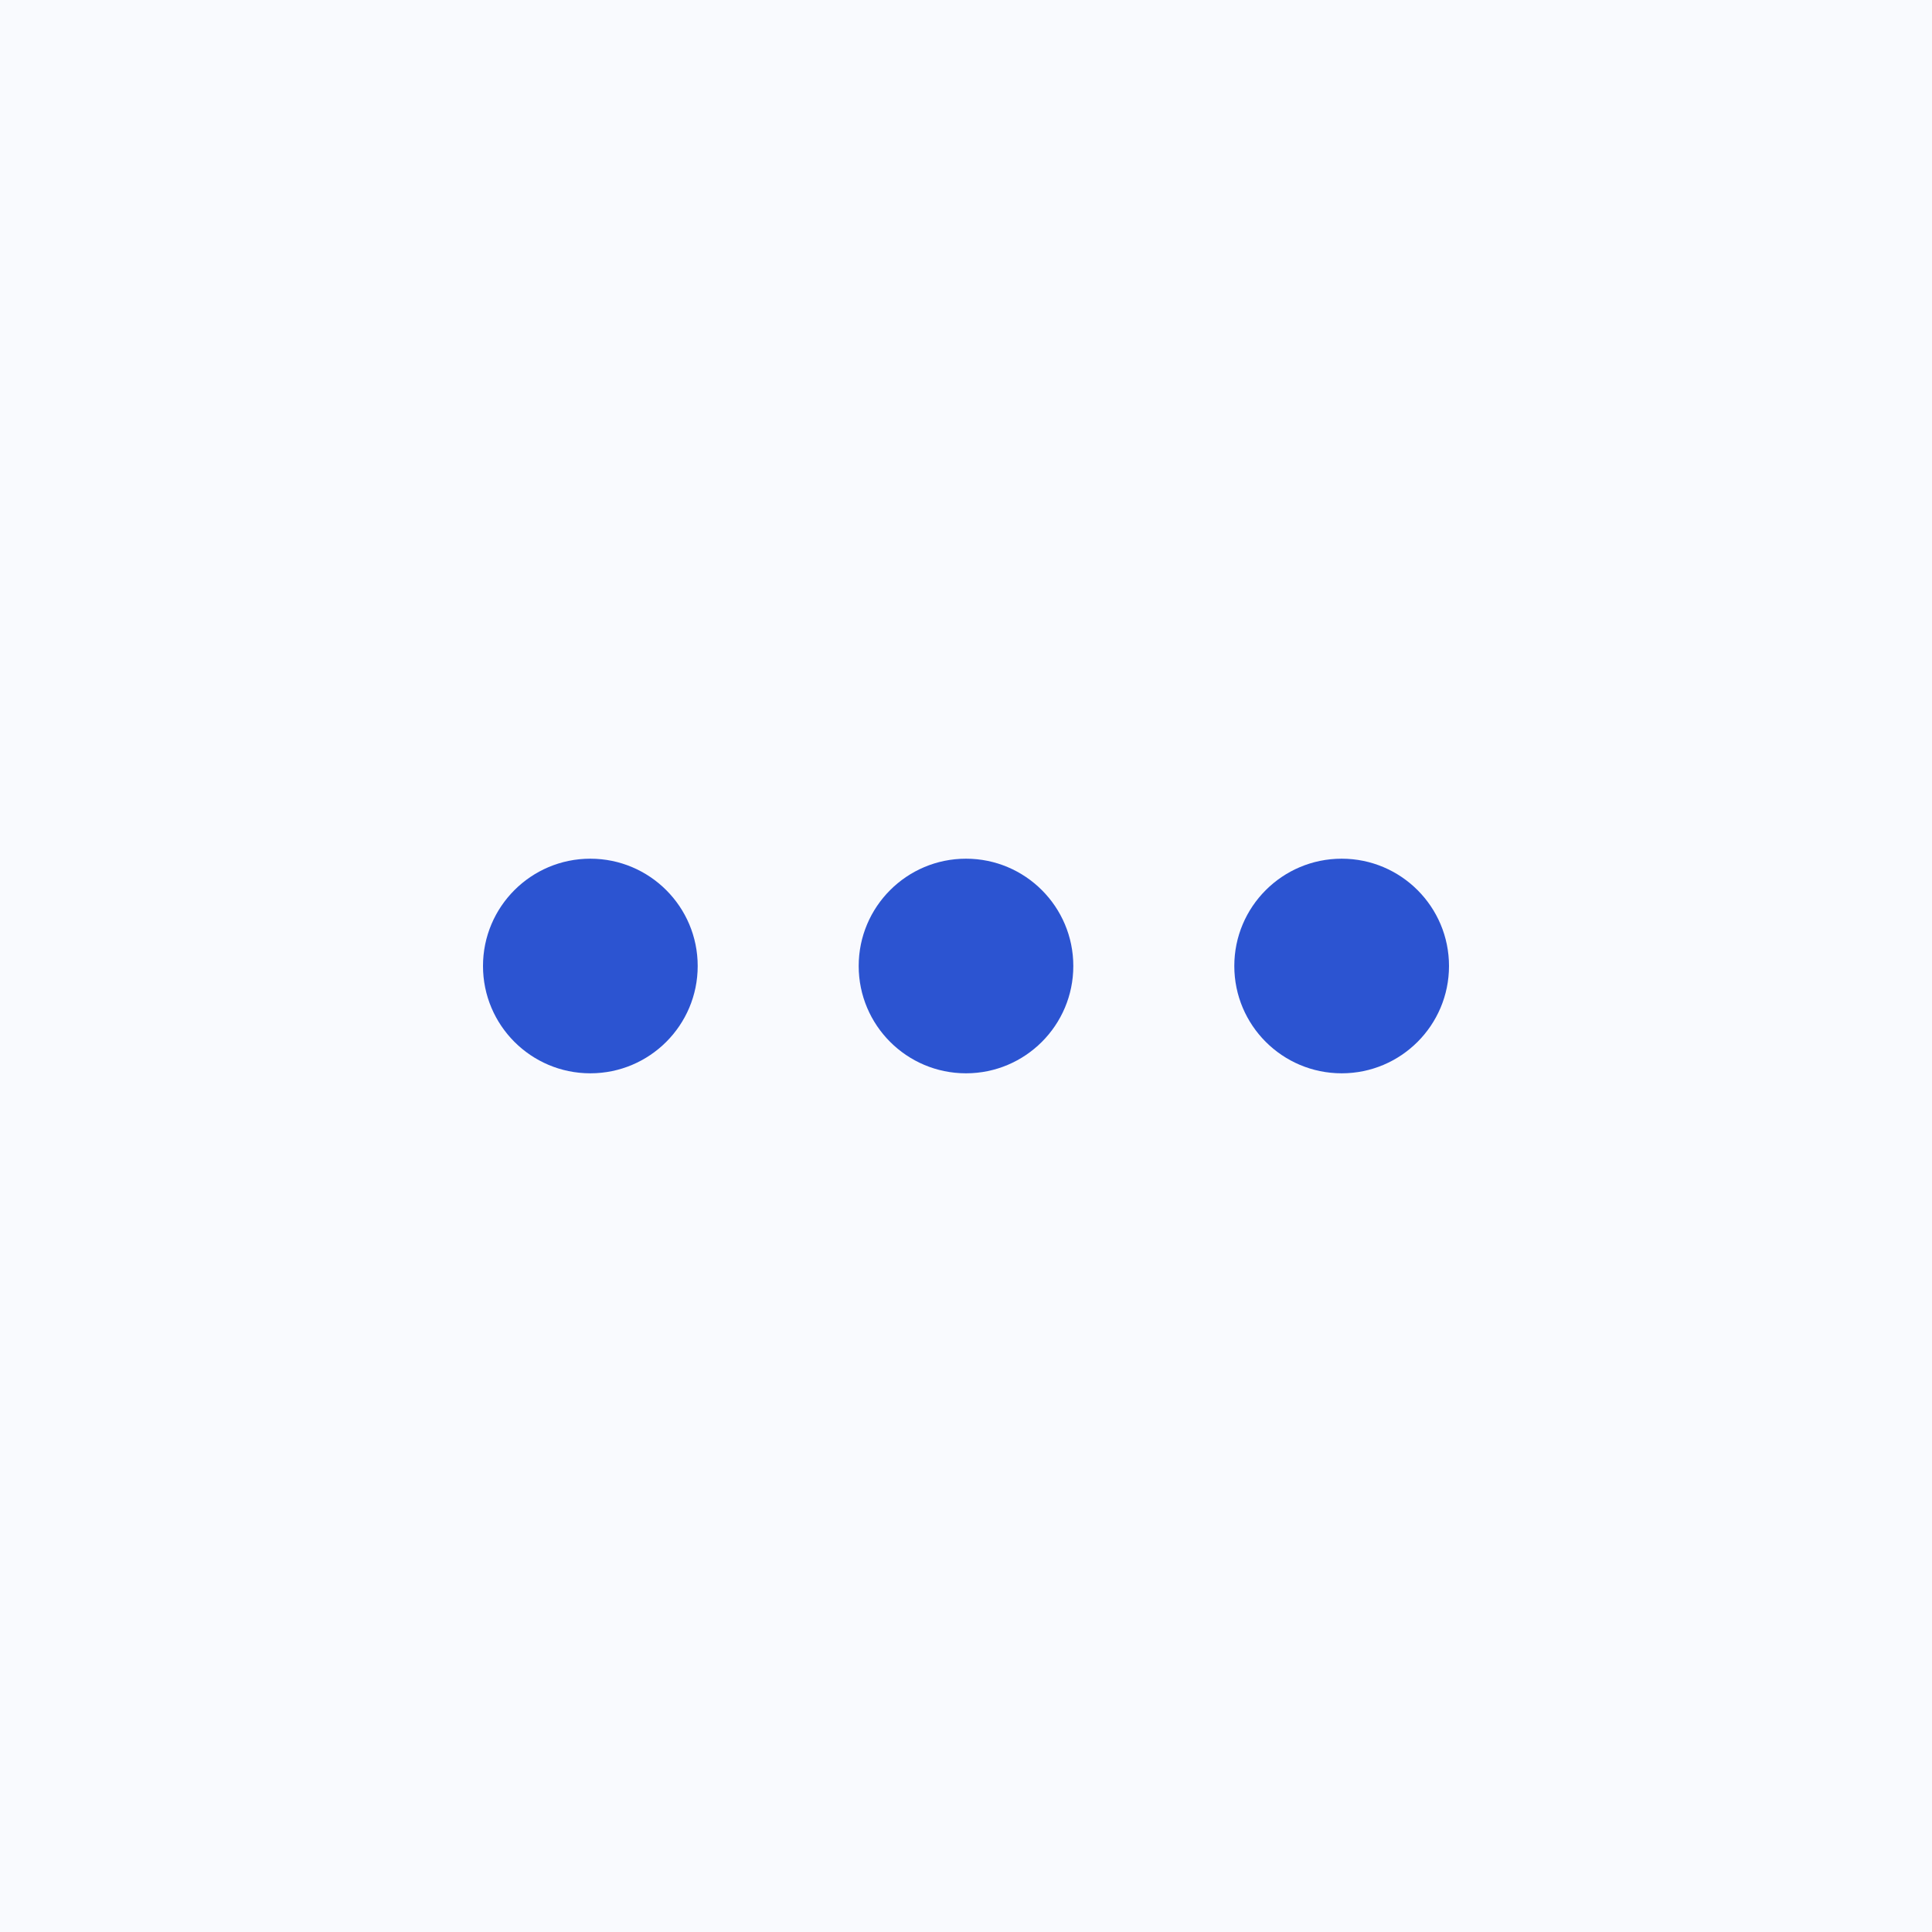 <svg xmlns="http://www.w3.org/2000/svg" xmlns:xlink="http://www.w3.org/1999/xlink" fill="none" version="1.1" width="24" height="24" viewBox="0 0 24 24"><g><rect x="0" y="0" width="24" height="24" rx="0" fill="#F9FAFE" fill-opacity="1"/><g><g><g><path d="M7.333,10.667C6.597,10.667,6,11.264,6,12C6,12.736,6.597,13.333,7.333,13.333C8.07,13.333,8.667,12.736,8.667,12C8.667,11.264,8.07,10.667,7.333,10.667ZM10.667,12C10.667,11.264,11.264,10.667,12,10.667C12.736,10.667,13.333,11.264,13.333,12C13.333,12.736,12.736,13.333,12,13.333C11.264,13.333,10.667,12.736,10.667,12ZM16.667,10.667C15.93,10.667,15.333,11.264,15.333,12C15.333,12.736,15.93,13.333,16.667,13.333C17.403,13.333,18,12.736,18,12C18,11.264,17.403,10.667,16.667,10.667Z" fill-rule="evenodd" fill="#2C54D1" fill-opacity="1"/></g></g></g></g></svg>